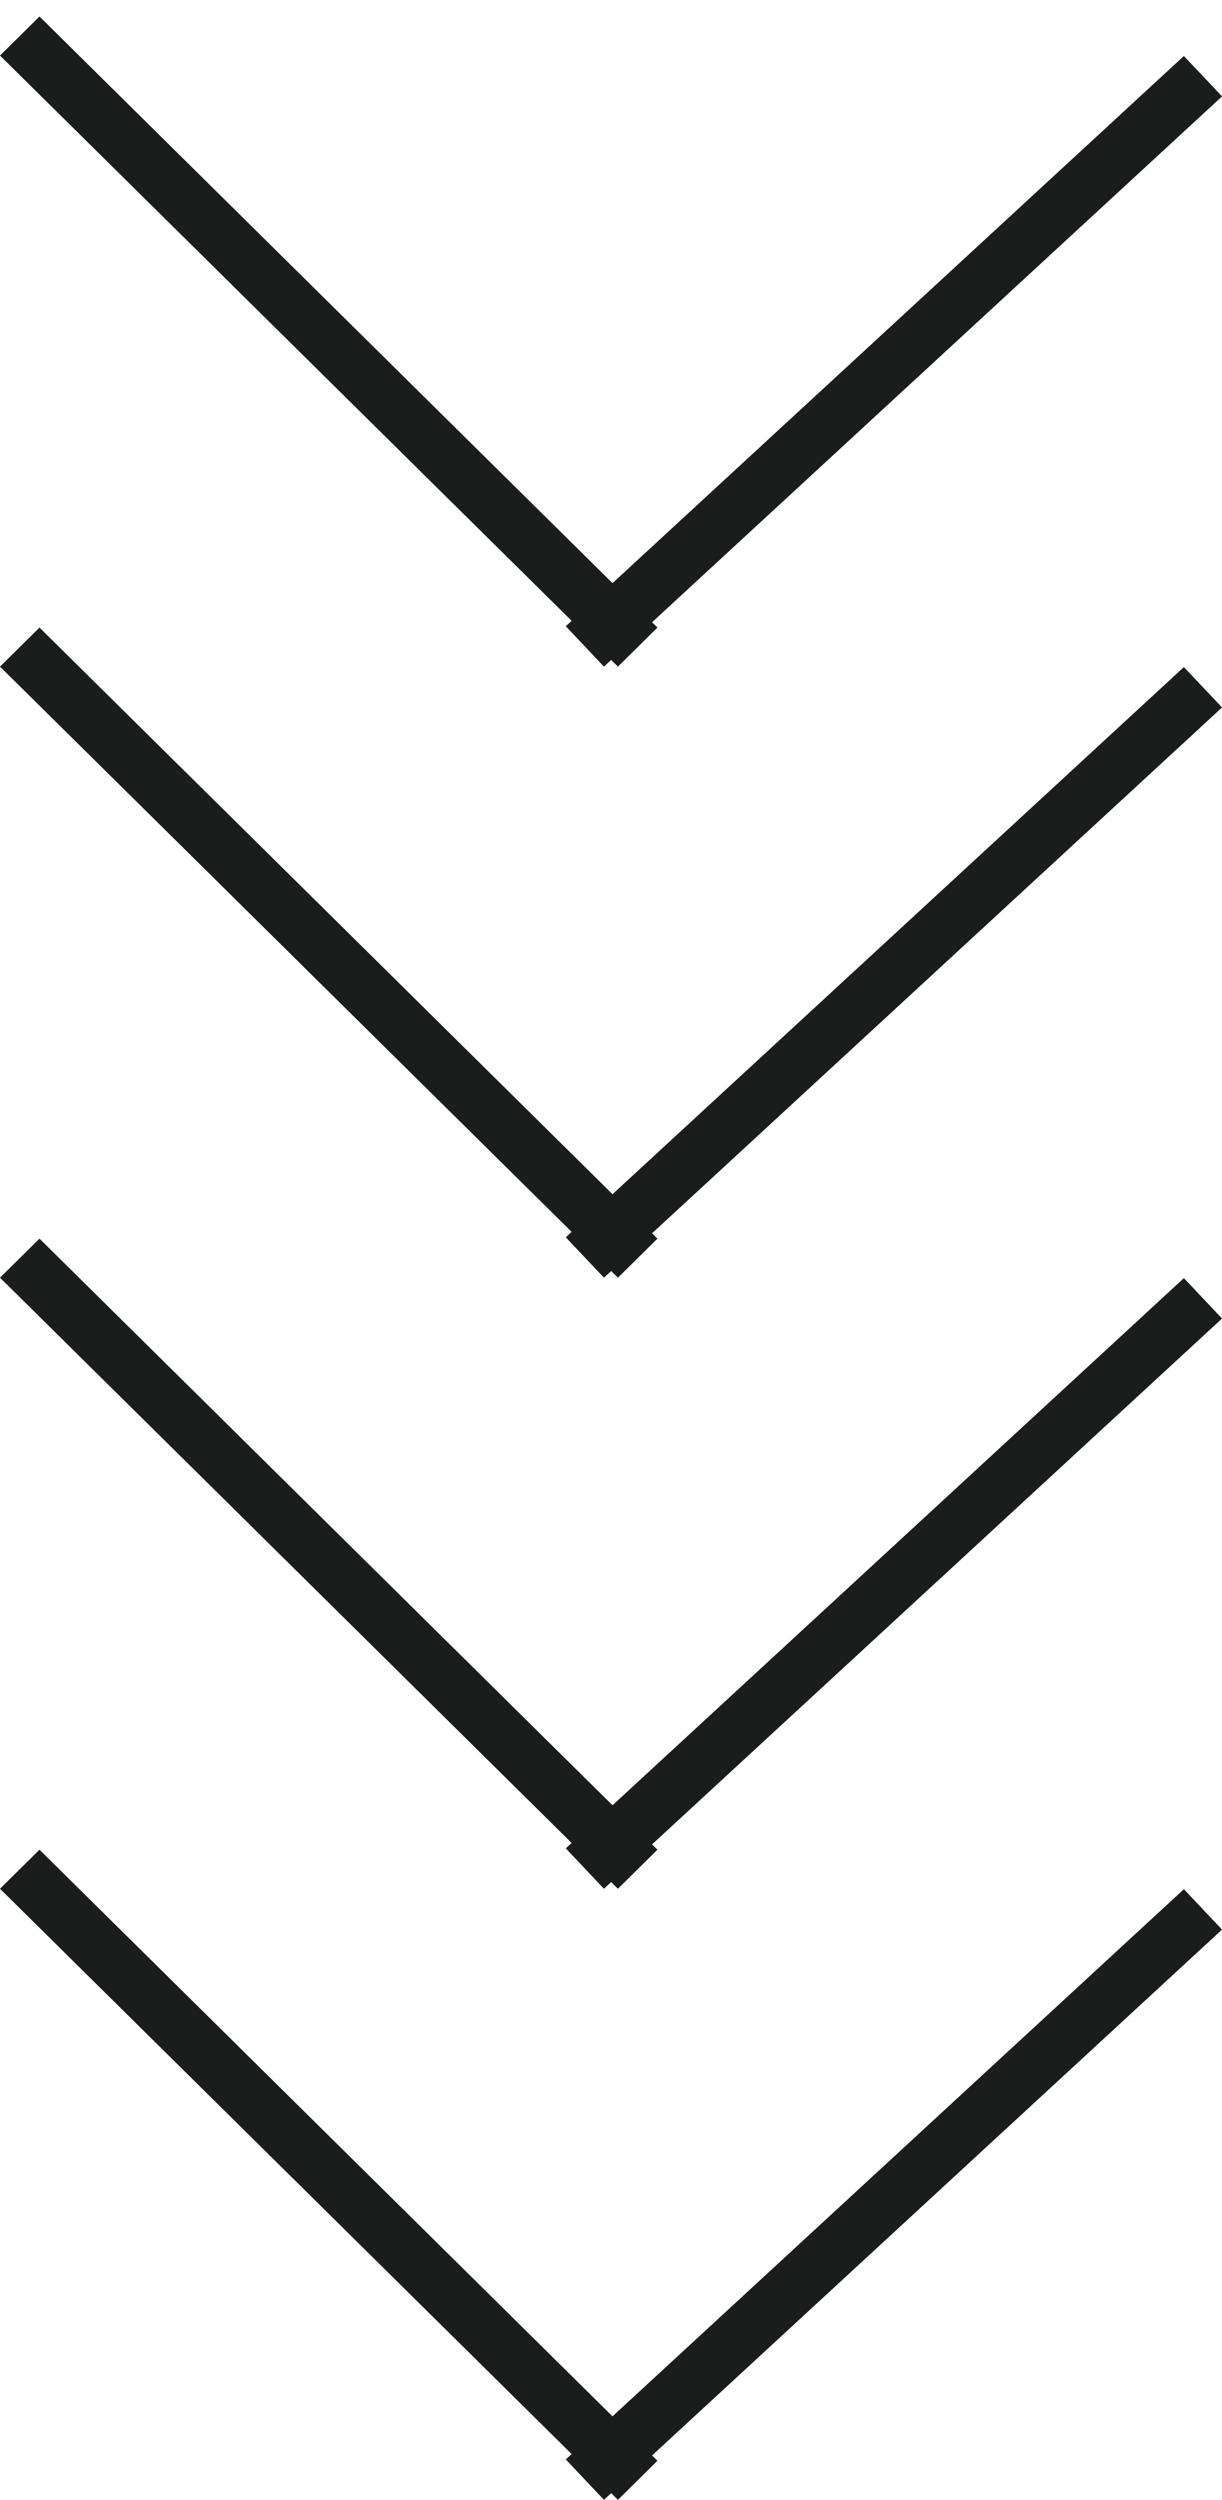 <svg width="22" height="45" viewBox="0 0 22 45" fill="none" xmlns="http://www.w3.org/2000/svg">
<line y1="-0.5" x2="15.647" y2="-0.5" transform="matrix(0.711 0.703 -0.711 0.703 0 12)" stroke="#1B1D1D"/>
<line y1="-0.5" x2="15.14" y2="-0.5" transform="matrix(0.735 -0.678 0.687 0.727 10.873 23)" stroke="#1B1D1D"/>
<line y1="-0.5" x2="15.647" y2="-0.5" transform="matrix(0.711 0.703 -0.711 0.703 0 34)" stroke="#1B1D1D"/>
<line y1="-0.5" x2="15.14" y2="-0.5" transform="matrix(0.735 -0.678 0.687 0.727 10.873 45)" stroke="#1B1D1D"/>
<line y1="-0.5" x2="15.647" y2="-0.5" transform="matrix(0.711 0.703 -0.711 0.703 0 23)" stroke="#1B1D1D"/>
<line y1="-0.5" x2="15.14" y2="-0.5" transform="matrix(0.735 -0.678 0.687 0.727 10.873 34)" stroke="#1B1D1D"/>
<line y1="-0.5" x2="15.647" y2="-0.5" transform="matrix(0.711 0.703 -0.711 0.703 0 1)" stroke="#1B1D1D"/>
<line y1="-0.5" x2="15.14" y2="-0.5" transform="matrix(0.735 -0.678 0.687 0.727 10.873 12)" stroke="#1B1D1D"/>
</svg>
